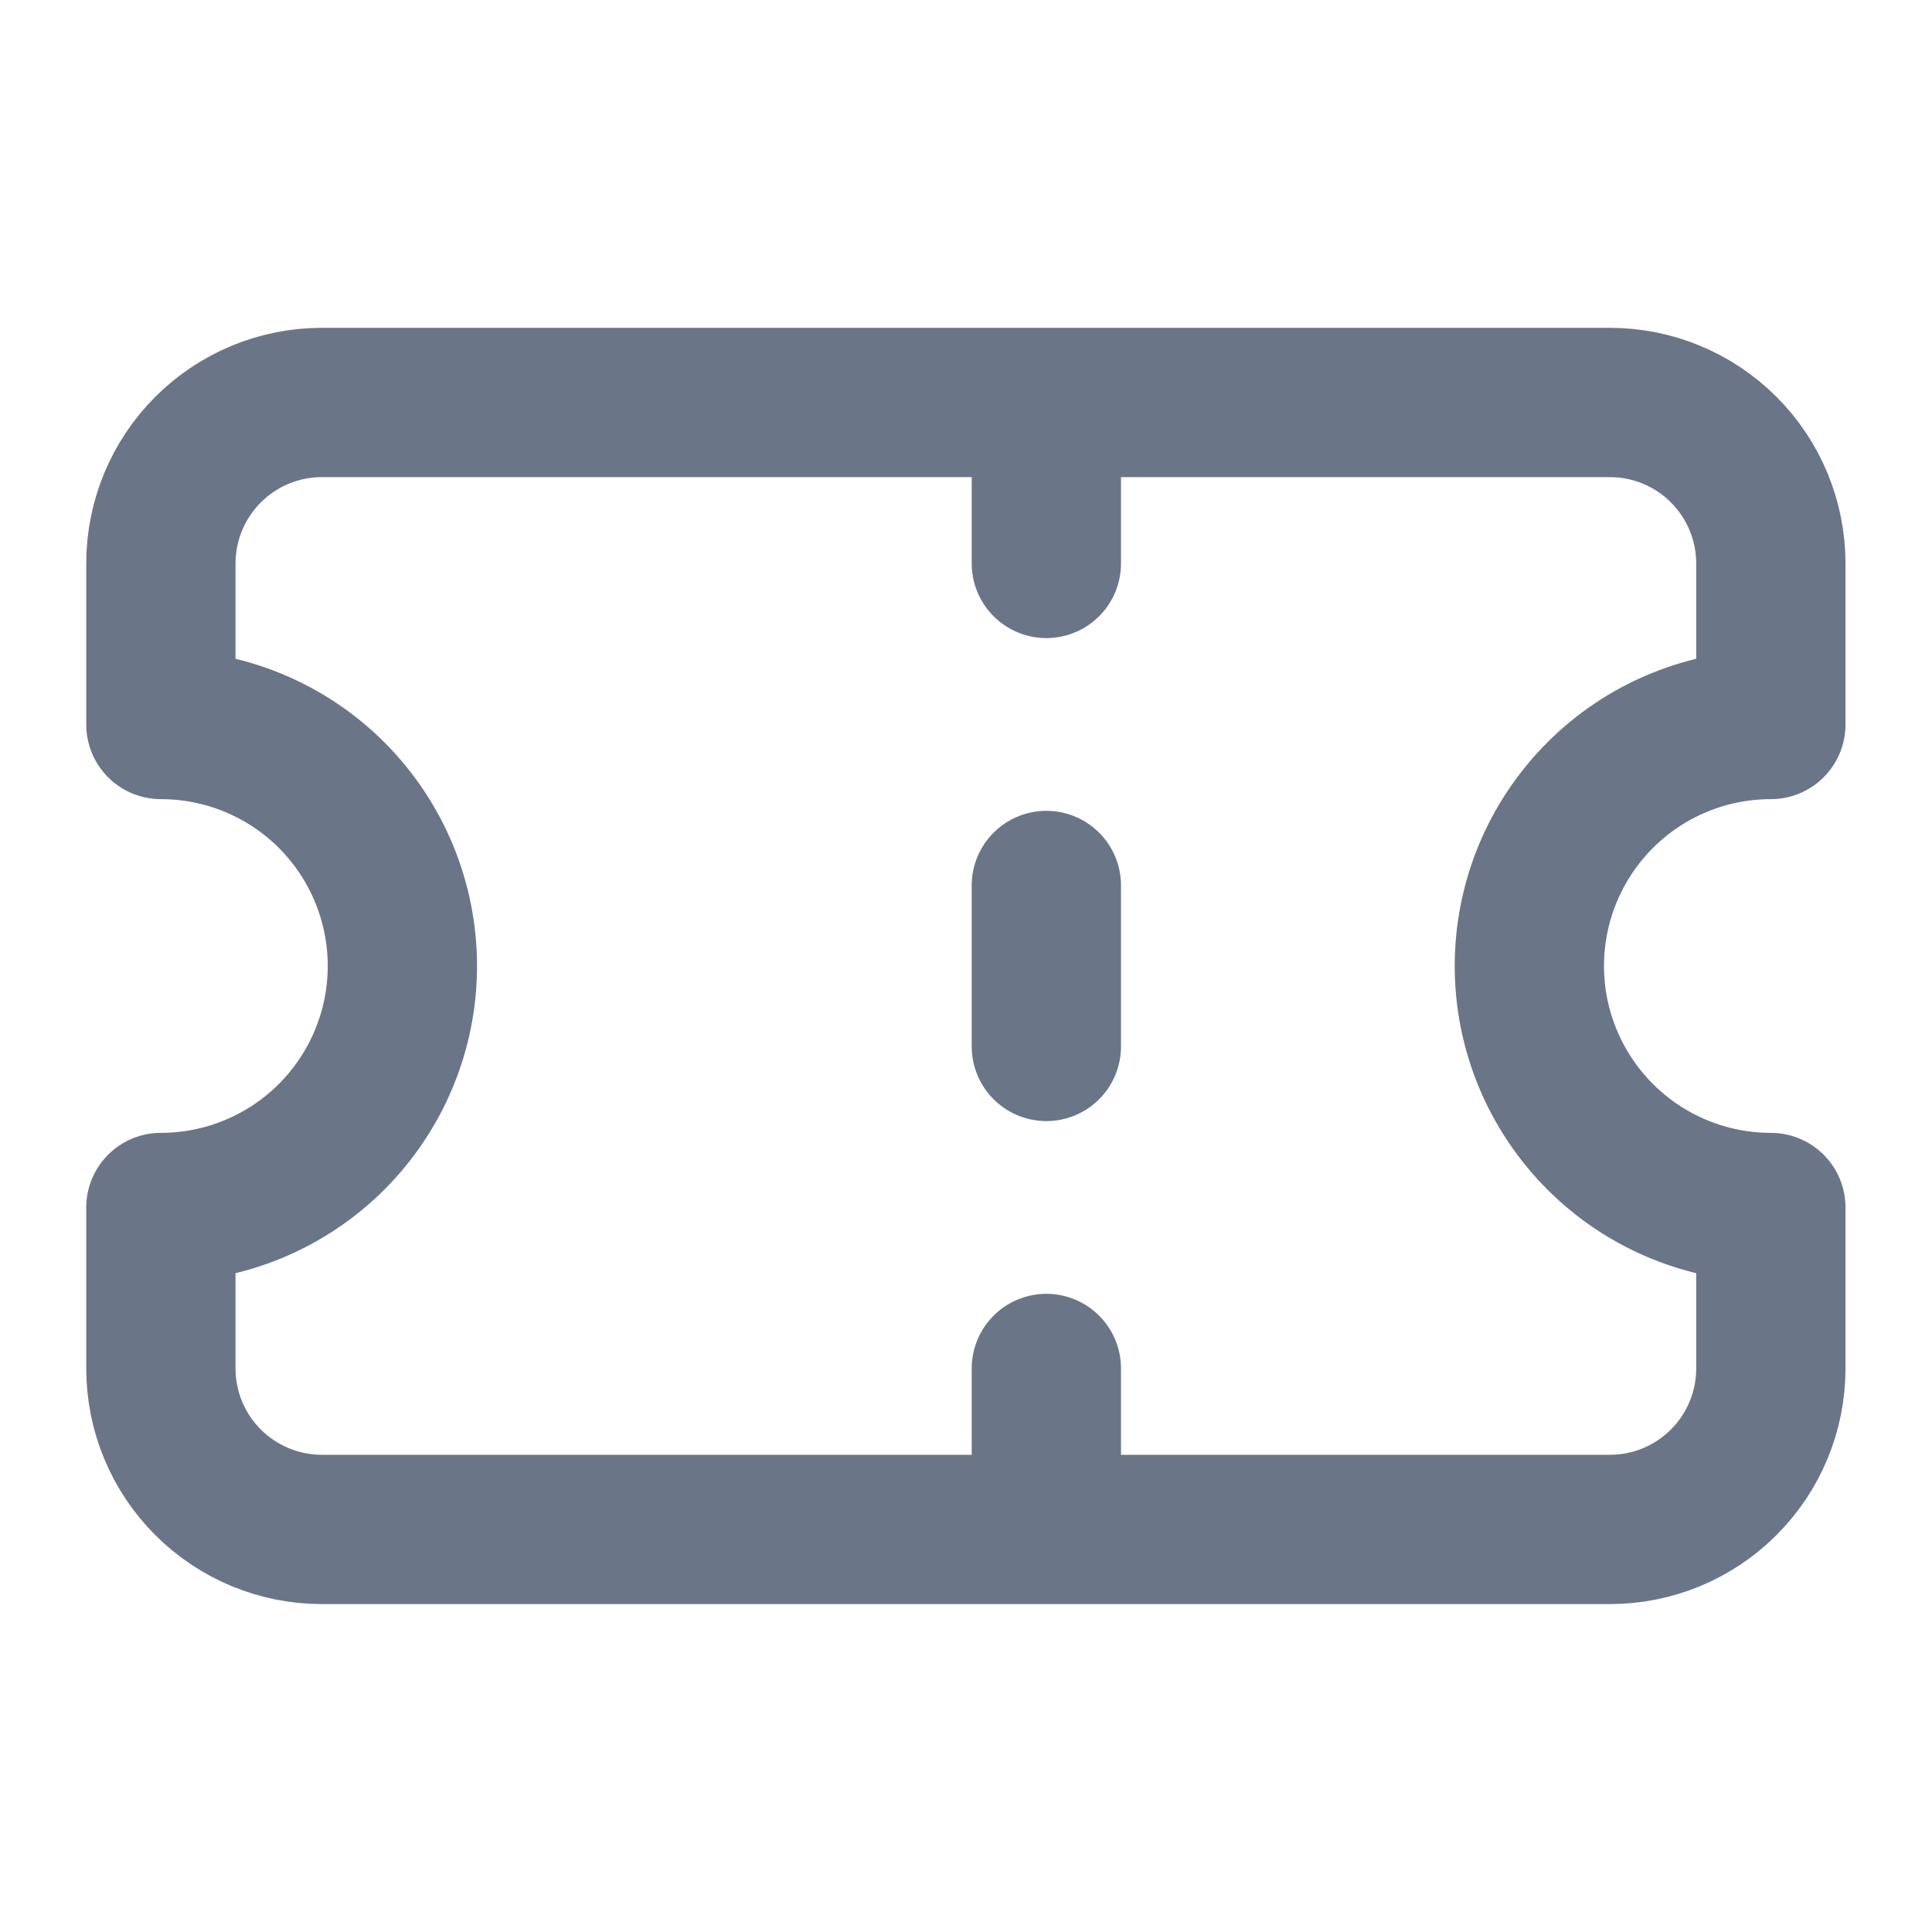 <svg width="22" height="22" viewBox="0 0 22 22" fill="none" xmlns="http://www.w3.org/2000/svg">
<path d="M11.915 4.583V6.416M11.915 15.583V17.416M11.915 10.083V11.916M1.832 8.25C2.561 8.25 3.261 8.539 3.777 9.055C4.292 9.571 4.582 10.27 4.582 11C4.582 11.729 4.292 12.428 3.777 12.944C3.261 13.46 2.561 13.75 1.832 13.75V15.583C1.832 16.069 2.025 16.536 2.369 16.879C2.713 17.223 3.179 17.416 3.665 17.416H18.332C18.818 17.416 19.285 17.223 19.628 16.879C19.972 16.536 20.165 16.069 20.165 15.583V13.75C19.436 13.75 18.736 13.46 18.221 12.944C17.705 12.428 17.415 11.729 17.415 11C17.415 10.27 17.705 9.571 18.221 9.055C18.736 8.539 19.436 8.25 20.165 8.25V6.416C20.165 5.93 19.972 5.464 19.628 5.12C19.285 4.776 18.818 4.583 18.332 4.583H3.665C3.179 4.583 2.713 4.776 2.369 5.12C2.025 5.464 1.832 5.93 1.832 6.416V8.25Z" stroke="#6B7588" stroke-width="1.7" stroke-linecap="round" stroke-linejoin="round"/>
</svg>
